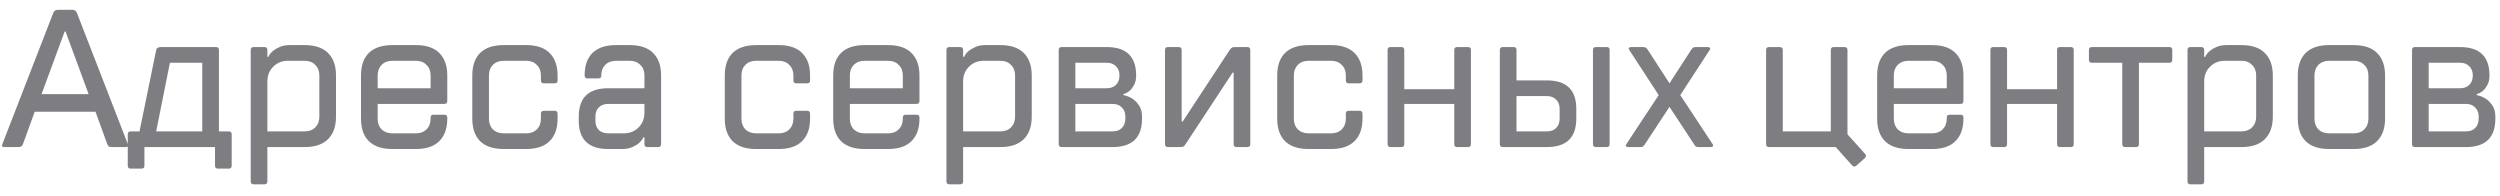 <svg width="204" height="16" viewBox="0 0 204 16" fill="none" xmlns="http://www.w3.org/2000/svg">
<path d="M7.232 7.68L5.344 2.56H5.28L3.392 7.68H7.232ZM2.832 9.12L1.872 11.76C1.84 11.845 1.792 11.909 1.728 11.952C1.675 11.984 1.589 12 1.472 12H0.352C0.181 12 0.128 11.92 0.192 11.76L4.352 1.04C4.395 0.955 4.443 0.896 4.496 0.864C4.549 0.821 4.635 0.8 4.752 0.8H5.872C5.989 0.8 6.075 0.821 6.128 0.864C6.181 0.896 6.229 0.955 6.272 1.04L10.432 11.76C10.496 11.92 10.443 12 10.272 12H9.152C9.035 12 8.944 11.984 8.88 11.952C8.827 11.909 8.784 11.845 8.752 11.76L7.792 9.12H2.832ZM16.505 5.12H13.865L12.745 10.72H16.505V5.12ZM17.865 10.72H18.665C18.825 10.72 18.905 10.8 18.905 10.96V13.52C18.905 13.68 18.825 13.76 18.665 13.76H17.785C17.625 13.76 17.545 13.68 17.545 13.52V12H11.785V13.52C11.785 13.68 11.705 13.76 11.545 13.76H10.665C10.505 13.76 10.425 13.68 10.425 13.52V10.96C10.425 10.8 10.505 10.72 10.665 10.72H11.385L12.745 4.08C12.777 3.92 12.91 3.84 13.145 3.84H17.625C17.785 3.84 17.865 3.92 17.865 4.08V10.72ZM24.858 10.72C25.221 10.72 25.509 10.613 25.722 10.4C25.946 10.176 26.058 9.883 26.058 9.52V6.16C26.058 5.797 25.946 5.509 25.722 5.296C25.509 5.072 25.221 4.96 24.858 4.96H23.498C23.018 4.96 22.618 5.12 22.298 5.44C21.978 5.76 21.818 6.16 21.818 6.64V10.72H24.858ZM21.818 12V14.8C21.818 14.96 21.738 15.04 21.578 15.04H20.698C20.538 15.04 20.458 14.96 20.458 14.8V4.08C20.458 3.92 20.538 3.84 20.698 3.84H21.578C21.738 3.84 21.818 3.92 21.818 4.08V4.64H21.898C21.983 4.459 22.106 4.299 22.266 4.16C22.405 4.043 22.586 3.936 22.81 3.84C23.034 3.733 23.317 3.68 23.658 3.68H24.858C25.701 3.68 26.335 3.893 26.762 4.32C27.2 4.747 27.418 5.36 27.418 6.16V9.52C27.418 10.32 27.2 10.933 26.762 11.36C26.335 11.787 25.701 12 24.858 12H21.818ZM35.138 7.2V6.16C35.138 5.797 35.026 5.509 34.801 5.296C34.588 5.072 34.3 4.96 33.938 4.96H32.017C31.655 4.96 31.361 5.072 31.137 5.296C30.924 5.509 30.817 5.797 30.817 6.16V7.2H35.138ZM30.817 8.48V9.68C30.817 10.043 30.924 10.336 31.137 10.56C31.361 10.773 31.655 10.88 32.017 10.88H33.938C34.3 10.88 34.588 10.773 34.801 10.56C35.026 10.336 35.138 10.043 35.138 9.68V9.6C35.138 9.44 35.218 9.36 35.377 9.36H36.258C36.417 9.36 36.498 9.44 36.498 9.6V9.68C36.498 10.48 36.279 11.093 35.842 11.52C35.415 11.947 34.78 12.16 33.938 12.16H32.017C31.175 12.16 30.535 11.947 30.098 11.52C29.671 11.093 29.457 10.48 29.457 9.68V6.16C29.457 5.36 29.671 4.747 30.098 4.32C30.535 3.893 31.175 3.68 32.017 3.68H33.938C34.78 3.68 35.415 3.893 35.842 4.32C36.279 4.747 36.498 5.36 36.498 6.16V8.24C36.498 8.4 36.417 8.48 36.258 8.48H30.817ZM39.899 9.68C39.899 10.043 40.005 10.336 40.219 10.56C40.443 10.773 40.736 10.88 41.099 10.88H42.939C43.301 10.88 43.589 10.773 43.803 10.56C44.027 10.336 44.139 10.043 44.139 9.68V9.28C44.139 9.12 44.219 9.04 44.379 9.04H45.259C45.419 9.04 45.499 9.12 45.499 9.28V9.68C45.499 10.48 45.28 11.093 44.843 11.52C44.416 11.947 43.781 12.16 42.939 12.16H41.099C40.256 12.16 39.616 11.947 39.179 11.52C38.752 11.093 38.539 10.48 38.539 9.68V6.16C38.539 5.36 38.752 4.747 39.179 4.32C39.616 3.893 40.256 3.68 41.099 3.68H42.939C43.781 3.68 44.416 3.893 44.843 4.32C45.28 4.747 45.499 5.36 45.499 6.16V6.56C45.499 6.72 45.419 6.8 45.259 6.8H44.379C44.219 6.8 44.139 6.72 44.139 6.56V6.16C44.139 5.797 44.027 5.509 43.803 5.296C43.589 5.072 43.301 4.96 42.939 4.96H41.099C40.736 4.96 40.443 5.072 40.219 5.296C40.005 5.509 39.899 5.797 39.899 6.16V9.68ZM47.226 9.52C47.226 7.973 48.026 7.2 49.626 7.2H52.586V6.16C52.586 5.797 52.474 5.509 52.25 5.296C52.036 5.072 51.748 4.96 51.386 4.96H50.266C49.903 4.96 49.61 5.072 49.386 5.296C49.172 5.509 49.066 5.797 49.066 6.16C49.066 6.32 48.986 6.4 48.826 6.4H47.946C47.786 6.4 47.706 6.32 47.706 6.16C47.706 5.36 47.919 4.747 48.346 4.32C48.783 3.893 49.423 3.68 50.266 3.68H51.386C52.228 3.68 52.863 3.893 53.29 4.32C53.727 4.747 53.946 5.36 53.946 6.16V11.76C53.946 11.92 53.866 12 53.706 12H52.826C52.666 12 52.586 11.92 52.586 11.76V11.2H52.506C52.42 11.381 52.298 11.541 52.138 11.68C51.999 11.797 51.818 11.904 51.594 12C51.37 12.107 51.087 12.16 50.746 12.16H49.626C48.026 12.16 47.226 11.387 47.226 9.84V9.52ZM48.586 9.84C48.586 10.16 48.676 10.416 48.858 10.608C49.05 10.789 49.306 10.88 49.626 10.88H50.906C51.386 10.88 51.786 10.72 52.106 10.4C52.426 10.08 52.586 9.68 52.586 9.2V8.48H49.626C49.306 8.48 49.05 8.576 48.858 8.768C48.676 8.949 48.586 9.2 48.586 9.52V9.84ZM60.502 9.68C60.502 10.043 60.608 10.336 60.822 10.56C61.046 10.773 61.339 10.88 61.702 10.88H63.542C63.904 10.88 64.192 10.773 64.406 10.56C64.63 10.336 64.742 10.043 64.742 9.68V9.28C64.742 9.12 64.822 9.04 64.982 9.04H65.862C66.022 9.04 66.102 9.12 66.102 9.28V9.68C66.102 10.48 65.883 11.093 65.446 11.52C65.019 11.947 64.385 12.16 63.542 12.16H61.702C60.859 12.16 60.219 11.947 59.782 11.52C59.355 11.093 59.142 10.48 59.142 9.68V6.16C59.142 5.36 59.355 4.747 59.782 4.32C60.219 3.893 60.859 3.68 61.702 3.68H63.542C64.385 3.68 65.019 3.893 65.446 4.32C65.883 4.747 66.102 5.36 66.102 6.16V6.56C66.102 6.72 66.022 6.8 65.862 6.8H64.982C64.822 6.8 64.742 6.72 64.742 6.56V6.16C64.742 5.797 64.63 5.509 64.406 5.296C64.192 5.072 63.904 4.96 63.542 4.96H61.702C61.339 4.96 61.046 5.072 60.822 5.296C60.608 5.509 60.502 5.797 60.502 6.16V9.68ZM73.669 7.2V6.16C73.669 5.797 73.557 5.509 73.333 5.296C73.119 5.072 72.831 4.96 72.469 4.96H70.549C70.186 4.96 69.893 5.072 69.669 5.296C69.455 5.509 69.349 5.797 69.349 6.16V7.2H73.669ZM69.349 8.48V9.68C69.349 10.043 69.455 10.336 69.669 10.56C69.893 10.773 70.186 10.88 70.549 10.88H72.469C72.831 10.88 73.119 10.773 73.333 10.56C73.557 10.336 73.669 10.043 73.669 9.68V9.6C73.669 9.44 73.749 9.36 73.909 9.36H74.789C74.949 9.36 75.029 9.44 75.029 9.6V9.68C75.029 10.48 74.81 11.093 74.373 11.52C73.946 11.947 73.311 12.16 72.469 12.16H70.549C69.706 12.16 69.066 11.947 68.629 11.52C68.202 11.093 67.989 10.48 67.989 9.68V6.16C67.989 5.36 68.202 4.747 68.629 4.32C69.066 3.893 69.706 3.68 70.549 3.68H72.469C73.311 3.68 73.946 3.893 74.373 4.32C74.81 4.747 75.029 5.36 75.029 6.16V8.24C75.029 8.4 74.949 8.48 74.789 8.48H69.349ZM81.63 10.72C81.993 10.72 82.281 10.613 82.494 10.4C82.718 10.176 82.83 9.883 82.83 9.52V6.16C82.83 5.797 82.718 5.509 82.494 5.296C82.281 5.072 81.993 4.96 81.63 4.96H80.27C79.79 4.96 79.39 5.12 79.07 5.44C78.75 5.76 78.59 6.16 78.59 6.64V10.72H81.63ZM78.59 12V14.8C78.59 14.96 78.51 15.04 78.35 15.04H77.47C77.31 15.04 77.23 14.96 77.23 14.8V4.08C77.23 3.92 77.31 3.84 77.47 3.84H78.35C78.51 3.84 78.59 3.92 78.59 4.08V4.64H78.67C78.755 4.459 78.878 4.299 79.038 4.16C79.177 4.043 79.358 3.936 79.582 3.84C79.806 3.733 80.089 3.68 80.43 3.68H81.63C82.473 3.68 83.107 3.893 83.534 4.32C83.971 4.747 84.19 5.36 84.19 6.16V9.52C84.19 10.32 83.971 10.933 83.534 11.36C83.107 11.787 82.473 12 81.63 12H78.59ZM90.789 10.72C91.109 10.72 91.36 10.629 91.541 10.448C91.733 10.256 91.829 10 91.829 9.68V9.52C91.829 9.2 91.733 8.949 91.541 8.768C91.36 8.576 91.109 8.48 90.789 8.48H87.749V10.72H90.789ZM90.309 7.2C90.629 7.2 90.88 7.109 91.061 6.928C91.253 6.736 91.349 6.48 91.349 6.16C91.349 5.84 91.253 5.589 91.061 5.408C90.88 5.216 90.629 5.12 90.309 5.12H87.749V7.2H90.309ZM86.629 12C86.469 12 86.389 11.92 86.389 11.76V4.08C86.389 3.92 86.469 3.84 86.629 3.84H90.309C91.909 3.84 92.709 4.613 92.709 6.16C92.709 6.48 92.651 6.741 92.533 6.944C92.427 7.136 92.309 7.291 92.181 7.408C92.032 7.536 91.861 7.627 91.669 7.68V7.76C91.947 7.813 92.197 7.915 92.421 8.064C92.613 8.192 92.789 8.373 92.949 8.608C93.109 8.843 93.189 9.147 93.189 9.52V9.68C93.189 11.227 92.389 12 90.789 12H86.629ZM101.784 3.84C101.944 3.84 102.024 3.92 102.024 4.08V11.76C102.024 11.92 101.944 12 101.784 12H100.904C100.744 12 100.664 11.92 100.664 11.76V5.92H100.584L96.744 11.76C96.691 11.845 96.638 11.909 96.584 11.952C96.531 11.984 96.424 12 96.264 12H95.304C95.144 12 95.064 11.92 95.064 11.76V4.08C95.064 3.92 95.144 3.84 95.304 3.84H96.184C96.344 3.84 96.424 3.92 96.424 4.08V9.92H96.504L100.344 4.08C100.398 3.995 100.451 3.936 100.504 3.904C100.558 3.861 100.664 3.84 100.824 3.84H101.784ZM105.58 9.68C105.58 10.043 105.687 10.336 105.9 10.56C106.124 10.773 106.417 10.88 106.78 10.88H108.62C108.983 10.88 109.271 10.773 109.484 10.56C109.708 10.336 109.82 10.043 109.82 9.68V9.28C109.82 9.12 109.9 9.04 110.06 9.04H110.94C111.1 9.04 111.18 9.12 111.18 9.28V9.68C111.18 10.48 110.961 11.093 110.524 11.52C110.097 11.947 109.463 12.16 108.62 12.16H106.78C105.937 12.16 105.297 11.947 104.86 11.52C104.433 11.093 104.22 10.48 104.22 9.68V6.16C104.22 5.36 104.433 4.747 104.86 4.32C105.297 3.893 105.937 3.68 106.78 3.68H108.62C109.463 3.68 110.097 3.893 110.524 4.32C110.961 4.747 111.18 5.36 111.18 6.16V6.56C111.18 6.72 111.1 6.8 110.94 6.8H110.06C109.9 6.8 109.82 6.72 109.82 6.56V6.16C109.82 5.797 109.708 5.509 109.484 5.296C109.271 5.072 108.983 4.96 108.62 4.96H106.78C106.417 4.96 106.124 5.072 105.9 5.296C105.687 5.509 105.58 5.797 105.58 6.16V9.68ZM114.587 8.48V11.76C114.587 11.92 114.507 12 114.347 12H113.467C113.307 12 113.227 11.92 113.227 11.76V4.08C113.227 3.92 113.307 3.84 113.467 3.84H114.347C114.507 3.84 114.587 3.92 114.587 4.08V7.28H118.667V4.08C118.667 3.92 118.747 3.84 118.907 3.84H119.787C119.947 3.84 120.027 3.92 120.027 4.08V11.76C120.027 11.92 119.947 12 119.787 12H118.907C118.747 12 118.667 11.92 118.667 11.76V8.48H114.587ZM126.226 10.72C126.546 10.72 126.797 10.629 126.978 10.448C127.17 10.256 127.266 10 127.266 9.68V8.88C127.266 8.56 127.17 8.309 126.978 8.128C126.797 7.936 126.546 7.84 126.226 7.84H123.746V10.72H126.226ZM122.626 12C122.466 12 122.386 11.92 122.386 11.76V4.08C122.386 3.92 122.466 3.84 122.626 3.84H123.506C123.666 3.84 123.746 3.92 123.746 4.08V6.56H126.226C127.826 6.56 128.626 7.333 128.626 8.88V9.68C128.626 11.227 127.826 12 126.226 12H122.626ZM131.346 11.76C131.346 11.92 131.266 12 131.106 12H130.226C130.066 12 129.986 11.92 129.986 11.76V4.08C129.986 3.92 130.066 3.84 130.226 3.84H131.106C131.266 3.84 131.346 3.92 131.346 4.08V11.76ZM136.23 6.8L137.99 4.08C138.043 3.995 138.091 3.936 138.134 3.904C138.187 3.861 138.273 3.84 138.39 3.84H139.35C139.435 3.84 139.494 3.861 139.526 3.904C139.569 3.936 139.563 3.995 139.51 4.08L137.11 7.76L139.75 11.76C139.803 11.835 139.809 11.893 139.766 11.936C139.734 11.979 139.675 12 139.59 12H138.63C138.513 12 138.427 11.984 138.374 11.952C138.331 11.909 138.283 11.845 138.23 11.76L136.23 8.72L134.23 11.76C134.177 11.845 134.123 11.909 134.07 11.952C134.027 11.984 133.947 12 133.83 12H132.87C132.785 12 132.721 11.979 132.678 11.936C132.646 11.893 132.657 11.835 132.71 11.76L135.35 7.76L132.95 4.08C132.897 3.995 132.886 3.936 132.918 3.904C132.961 3.861 133.025 3.84 133.11 3.84H134.07C134.187 3.84 134.267 3.861 134.31 3.904C134.363 3.936 134.417 3.995 134.47 4.08L136.23 6.8ZM144.354 12C144.194 12 144.114 11.92 144.114 11.76V4.08C144.114 3.92 144.194 3.84 144.354 3.84H145.234C145.394 3.84 145.474 3.92 145.474 4.08V10.72H149.394V4.08C149.394 3.92 149.474 3.84 149.634 3.84H150.514C150.674 3.84 150.754 3.92 150.754 4.08V10.96L152.194 12.56C152.237 12.603 152.258 12.656 152.258 12.72C152.258 12.784 152.237 12.837 152.194 12.88L151.474 13.52C151.357 13.616 151.25 13.616 151.154 13.52L149.794 12H144.354ZM158.856 7.2V6.16C158.856 5.797 158.744 5.509 158.52 5.296C158.307 5.072 158.019 4.96 157.656 4.96H155.736C155.374 4.96 155.08 5.072 154.856 5.296C154.643 5.509 154.536 5.797 154.536 6.16V7.2H158.856ZM154.536 8.48V9.68C154.536 10.043 154.643 10.336 154.856 10.56C155.08 10.773 155.374 10.88 155.736 10.88H157.656C158.019 10.88 158.307 10.773 158.52 10.56C158.744 10.336 158.856 10.043 158.856 9.68V9.6C158.856 9.44 158.936 9.36 159.096 9.36H159.976C160.136 9.36 160.216 9.44 160.216 9.6V9.68C160.216 10.48 159.998 11.093 159.56 11.52C159.134 11.947 158.499 12.16 157.656 12.16H155.736C154.894 12.16 154.254 11.947 153.816 11.52C153.39 11.093 153.176 10.48 153.176 9.68V6.16C153.176 5.36 153.39 4.747 153.816 4.32C154.254 3.893 154.894 3.68 155.736 3.68H157.656C158.499 3.68 159.134 3.893 159.56 4.32C159.998 4.747 160.216 5.36 160.216 6.16V8.24C160.216 8.4 160.136 8.48 159.976 8.48H154.536ZM163.777 8.48V11.76C163.777 11.92 163.697 12 163.537 12H162.657C162.497 12 162.417 11.92 162.417 11.76V4.08C162.417 3.92 162.497 3.84 162.657 3.84H163.537C163.697 3.84 163.777 3.92 163.777 4.08V7.28H167.857V4.08C167.857 3.92 167.937 3.84 168.097 3.84H168.977C169.137 3.84 169.217 3.92 169.217 4.08V11.76C169.217 11.92 169.137 12 168.977 12H168.097C167.937 12 167.857 11.92 167.857 11.76V8.48H163.777ZM173.417 12C173.257 12 173.177 11.92 173.177 11.76V5.12H170.697C170.537 5.12 170.457 5.04 170.457 4.88V4.08C170.457 3.92 170.537 3.84 170.697 3.84H177.017C177.177 3.84 177.257 3.92 177.257 4.08V4.88C177.257 5.04 177.177 5.12 177.017 5.12H174.537V11.76C174.537 11.92 174.457 12 174.297 12H173.417ZM182.902 10.72C183.265 10.72 183.553 10.613 183.766 10.4C183.99 10.176 184.102 9.883 184.102 9.52V6.16C184.102 5.797 183.99 5.509 183.766 5.296C183.553 5.072 183.265 4.96 182.902 4.96H181.542C181.062 4.96 180.662 5.12 180.342 5.44C180.022 5.76 179.862 6.16 179.862 6.64V10.72H182.902ZM179.862 12V14.8C179.862 14.96 179.782 15.04 179.622 15.04H178.742C178.582 15.04 178.502 14.96 178.502 14.8V4.08C178.502 3.92 178.582 3.84 178.742 3.84H179.622C179.782 3.84 179.862 3.92 179.862 4.08V4.64H179.942C180.027 4.459 180.15 4.299 180.31 4.16C180.449 4.043 180.63 3.936 180.854 3.84C181.078 3.733 181.361 3.68 181.702 3.68H182.902C183.745 3.68 184.379 3.893 184.806 4.32C185.243 4.747 185.462 5.36 185.462 6.16V9.52C185.462 10.32 185.243 10.933 184.806 11.36C184.379 11.787 183.745 12 182.902 12H179.862ZM193.261 6.16C193.261 5.797 193.149 5.509 192.925 5.296C192.712 5.072 192.424 4.96 192.061 4.96H190.061C189.699 4.96 189.405 5.072 189.181 5.296C188.968 5.509 188.861 5.797 188.861 6.16V9.68C188.861 10.043 188.968 10.336 189.181 10.56C189.405 10.773 189.699 10.88 190.061 10.88H192.061C192.424 10.88 192.712 10.773 192.925 10.56C193.149 10.336 193.261 10.043 193.261 9.68V6.16ZM194.621 9.68C194.621 10.48 194.403 11.093 193.965 11.52C193.539 11.947 192.904 12.16 192.061 12.16H190.061C189.219 12.16 188.579 11.947 188.141 11.52C187.715 11.093 187.501 10.48 187.501 9.68V6.16C187.501 5.36 187.715 4.747 188.141 4.32C188.579 3.893 189.219 3.68 190.061 3.68H192.061C192.904 3.68 193.539 3.893 193.965 4.32C194.403 4.747 194.621 5.36 194.621 6.16V9.68ZM201.221 10.72C201.541 10.72 201.791 10.629 201.973 10.448C202.165 10.256 202.261 10 202.261 9.68V9.52C202.261 9.2 202.165 8.949 201.973 8.768C201.791 8.576 201.541 8.48 201.221 8.48H198.181V10.72H201.221ZM200.741 7.2C201.061 7.2 201.311 7.109 201.493 6.928C201.685 6.736 201.781 6.48 201.781 6.16C201.781 5.84 201.685 5.589 201.493 5.408C201.311 5.216 201.061 5.12 200.741 5.12H198.181V7.2H200.741ZM197.061 12C196.901 12 196.821 11.92 196.821 11.76V4.08C196.821 3.92 196.901 3.84 197.061 3.84H200.741C202.341 3.84 203.141 4.613 203.141 6.16C203.141 6.48 203.082 6.741 202.965 6.944C202.858 7.136 202.741 7.291 202.613 7.408C202.463 7.536 202.293 7.627 202.101 7.68V7.76C202.378 7.813 202.629 7.915 202.853 8.064C203.045 8.192 203.221 8.373 203.381 8.608C203.541 8.843 203.621 9.147 203.621 9.52V9.68C203.621 11.227 202.821 12 201.221 12H197.061Z" fill="#7E7E82"/>
</svg>
